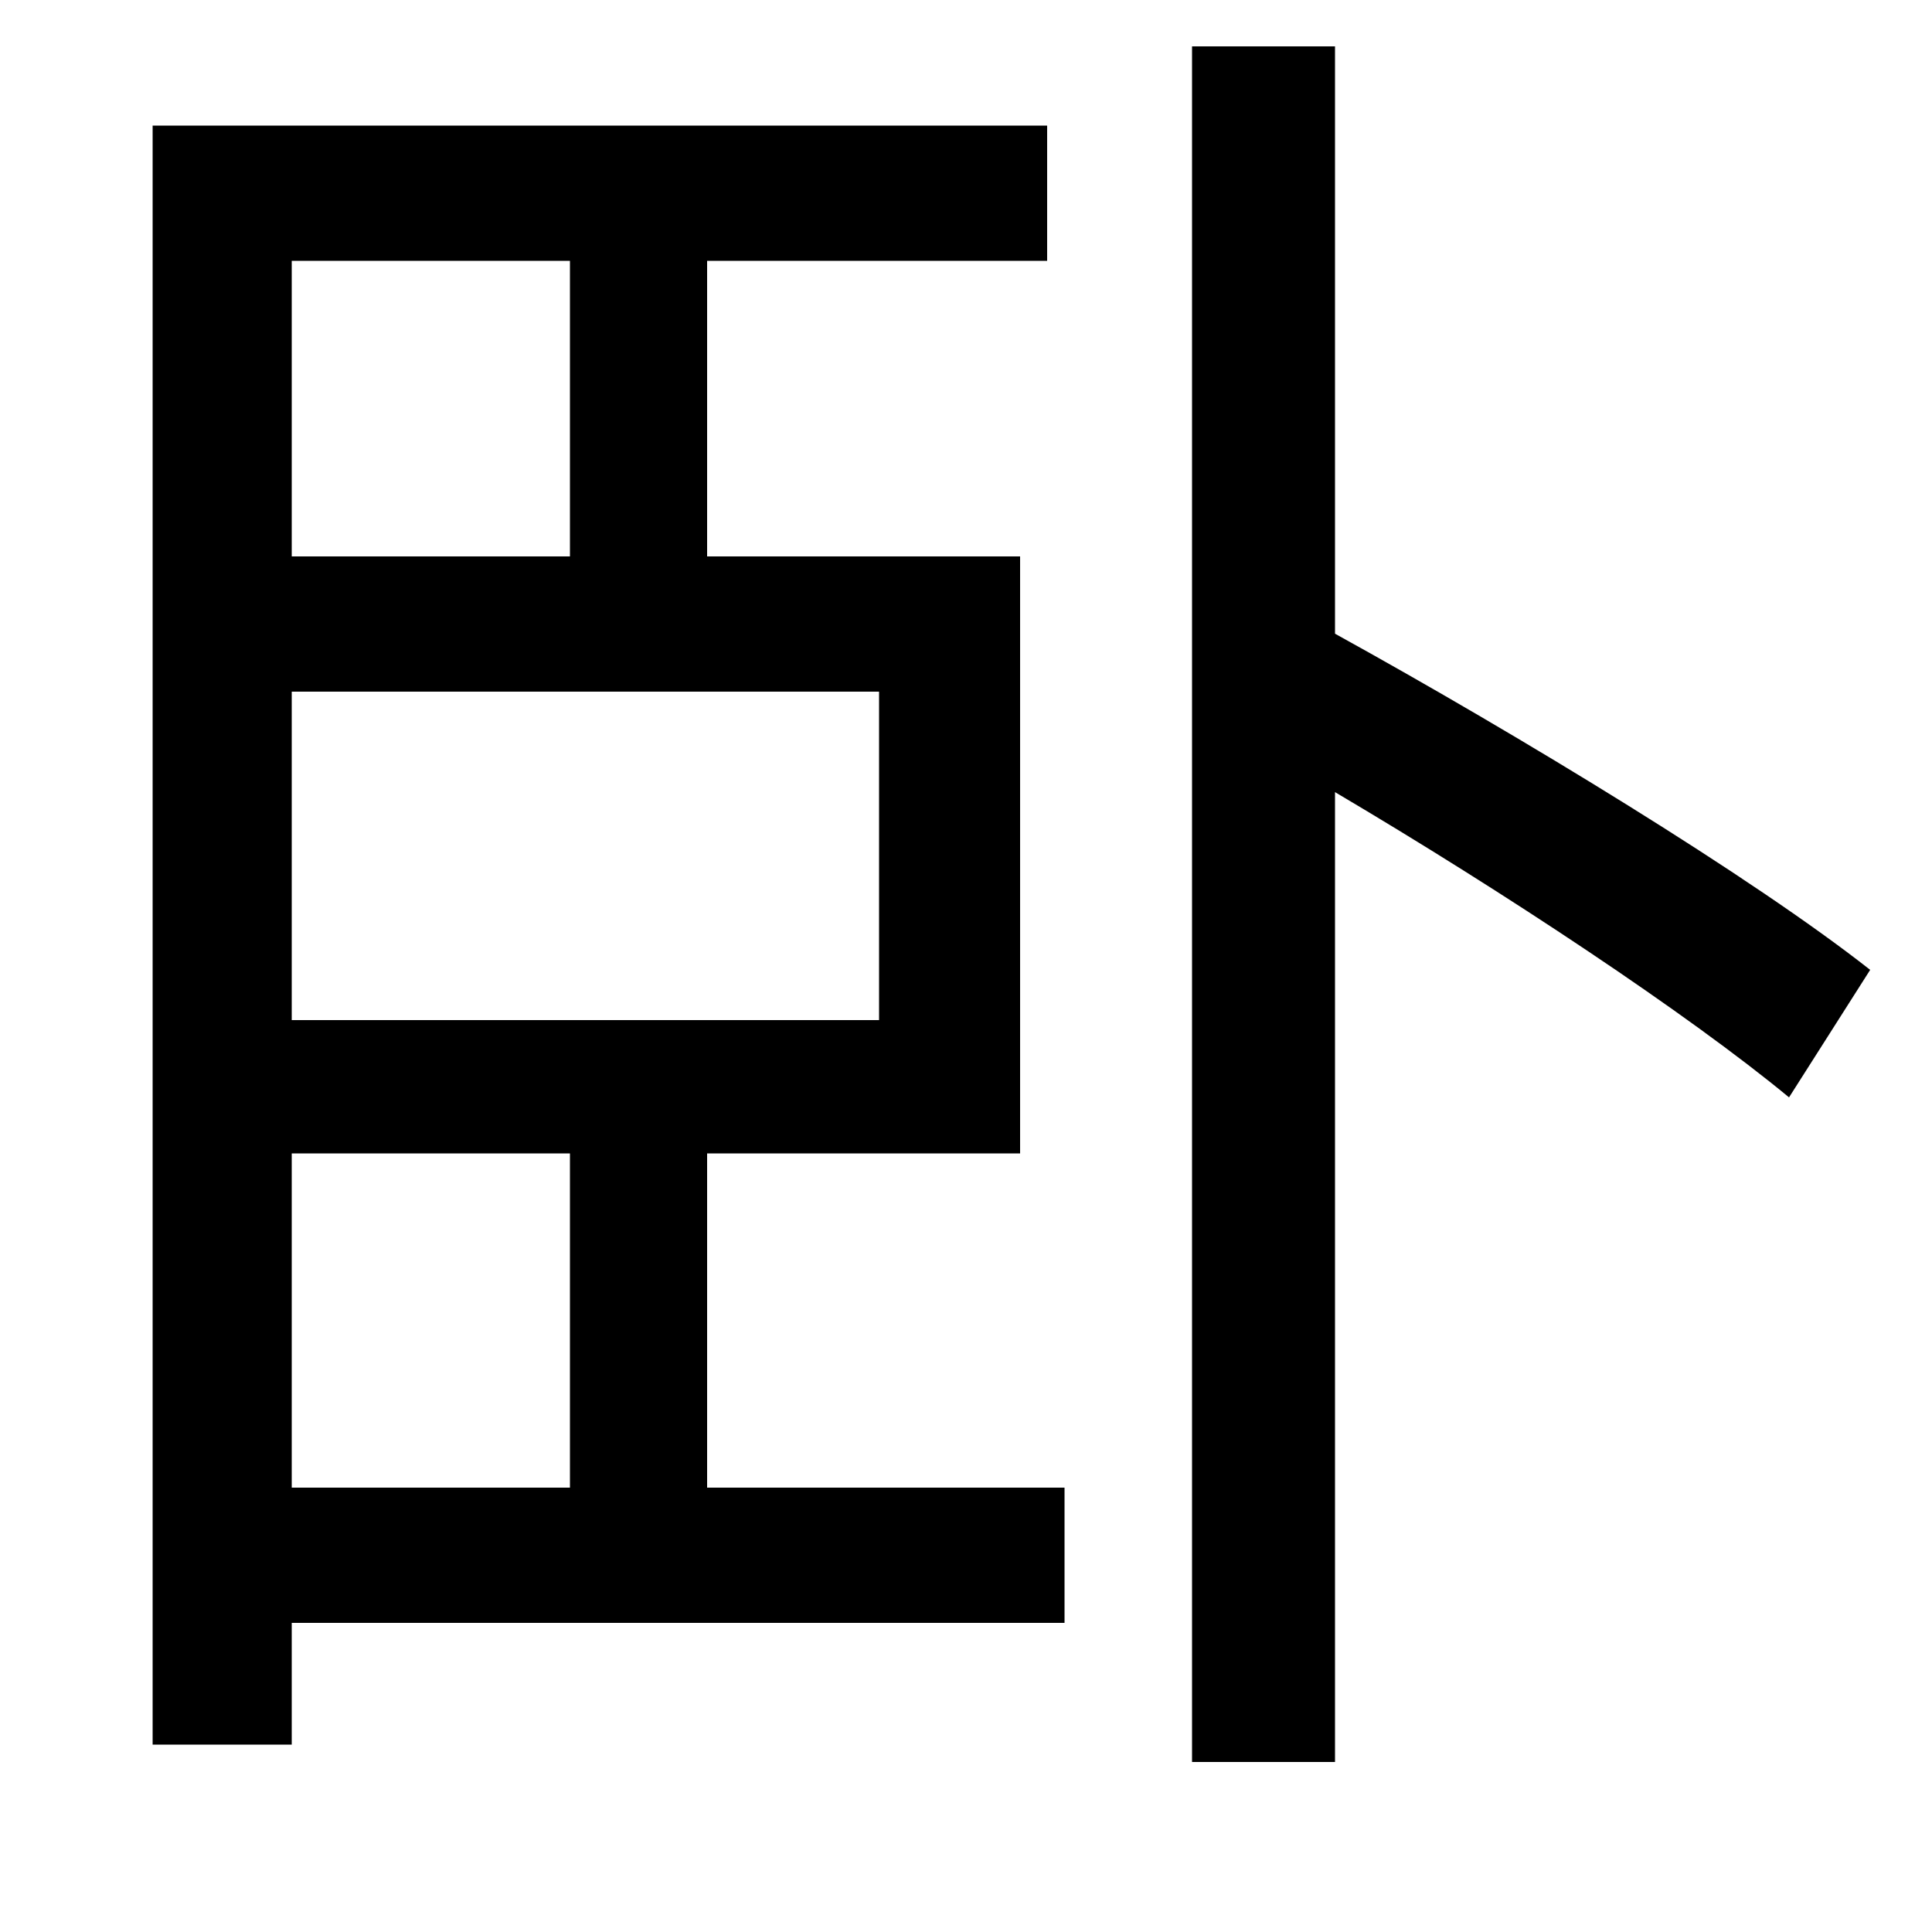 <svg xmlns="http://www.w3.org/2000/svg"
    viewBox="0 0 1000 1000">
  <!--
© 2014-2021 Adobe (http://www.adobe.com/).
Noto is a trademark of Google Inc.
This Font Software is licensed under the SIL Open Font License, Version 1.1. This Font Software is distributed on an "AS IS" BASIS, WITHOUT WARRANTIES OR CONDITIONS OF ANY KIND, either express or implied. See the SIL Open Font License for the specific language, permissions and limitations governing your use of this Font Software.
http://scripts.sil.org/OFL
  -->
<path d="M151 358L455 358 455 528 151 528ZM151 597L295 597 295 770 151 770ZM151 288L151 135 295 135 295 288ZM79 65L79 903 151 903 151 840 551 840 551 770 366 770 366 597 528 597 528 288 366 288 366 135 542 135 542 65ZM617 24L617 912 691 912 691 410C779 462 874 525 926 568L968 502C907 454 787 381 691 328L691 24Z"/>
</svg>